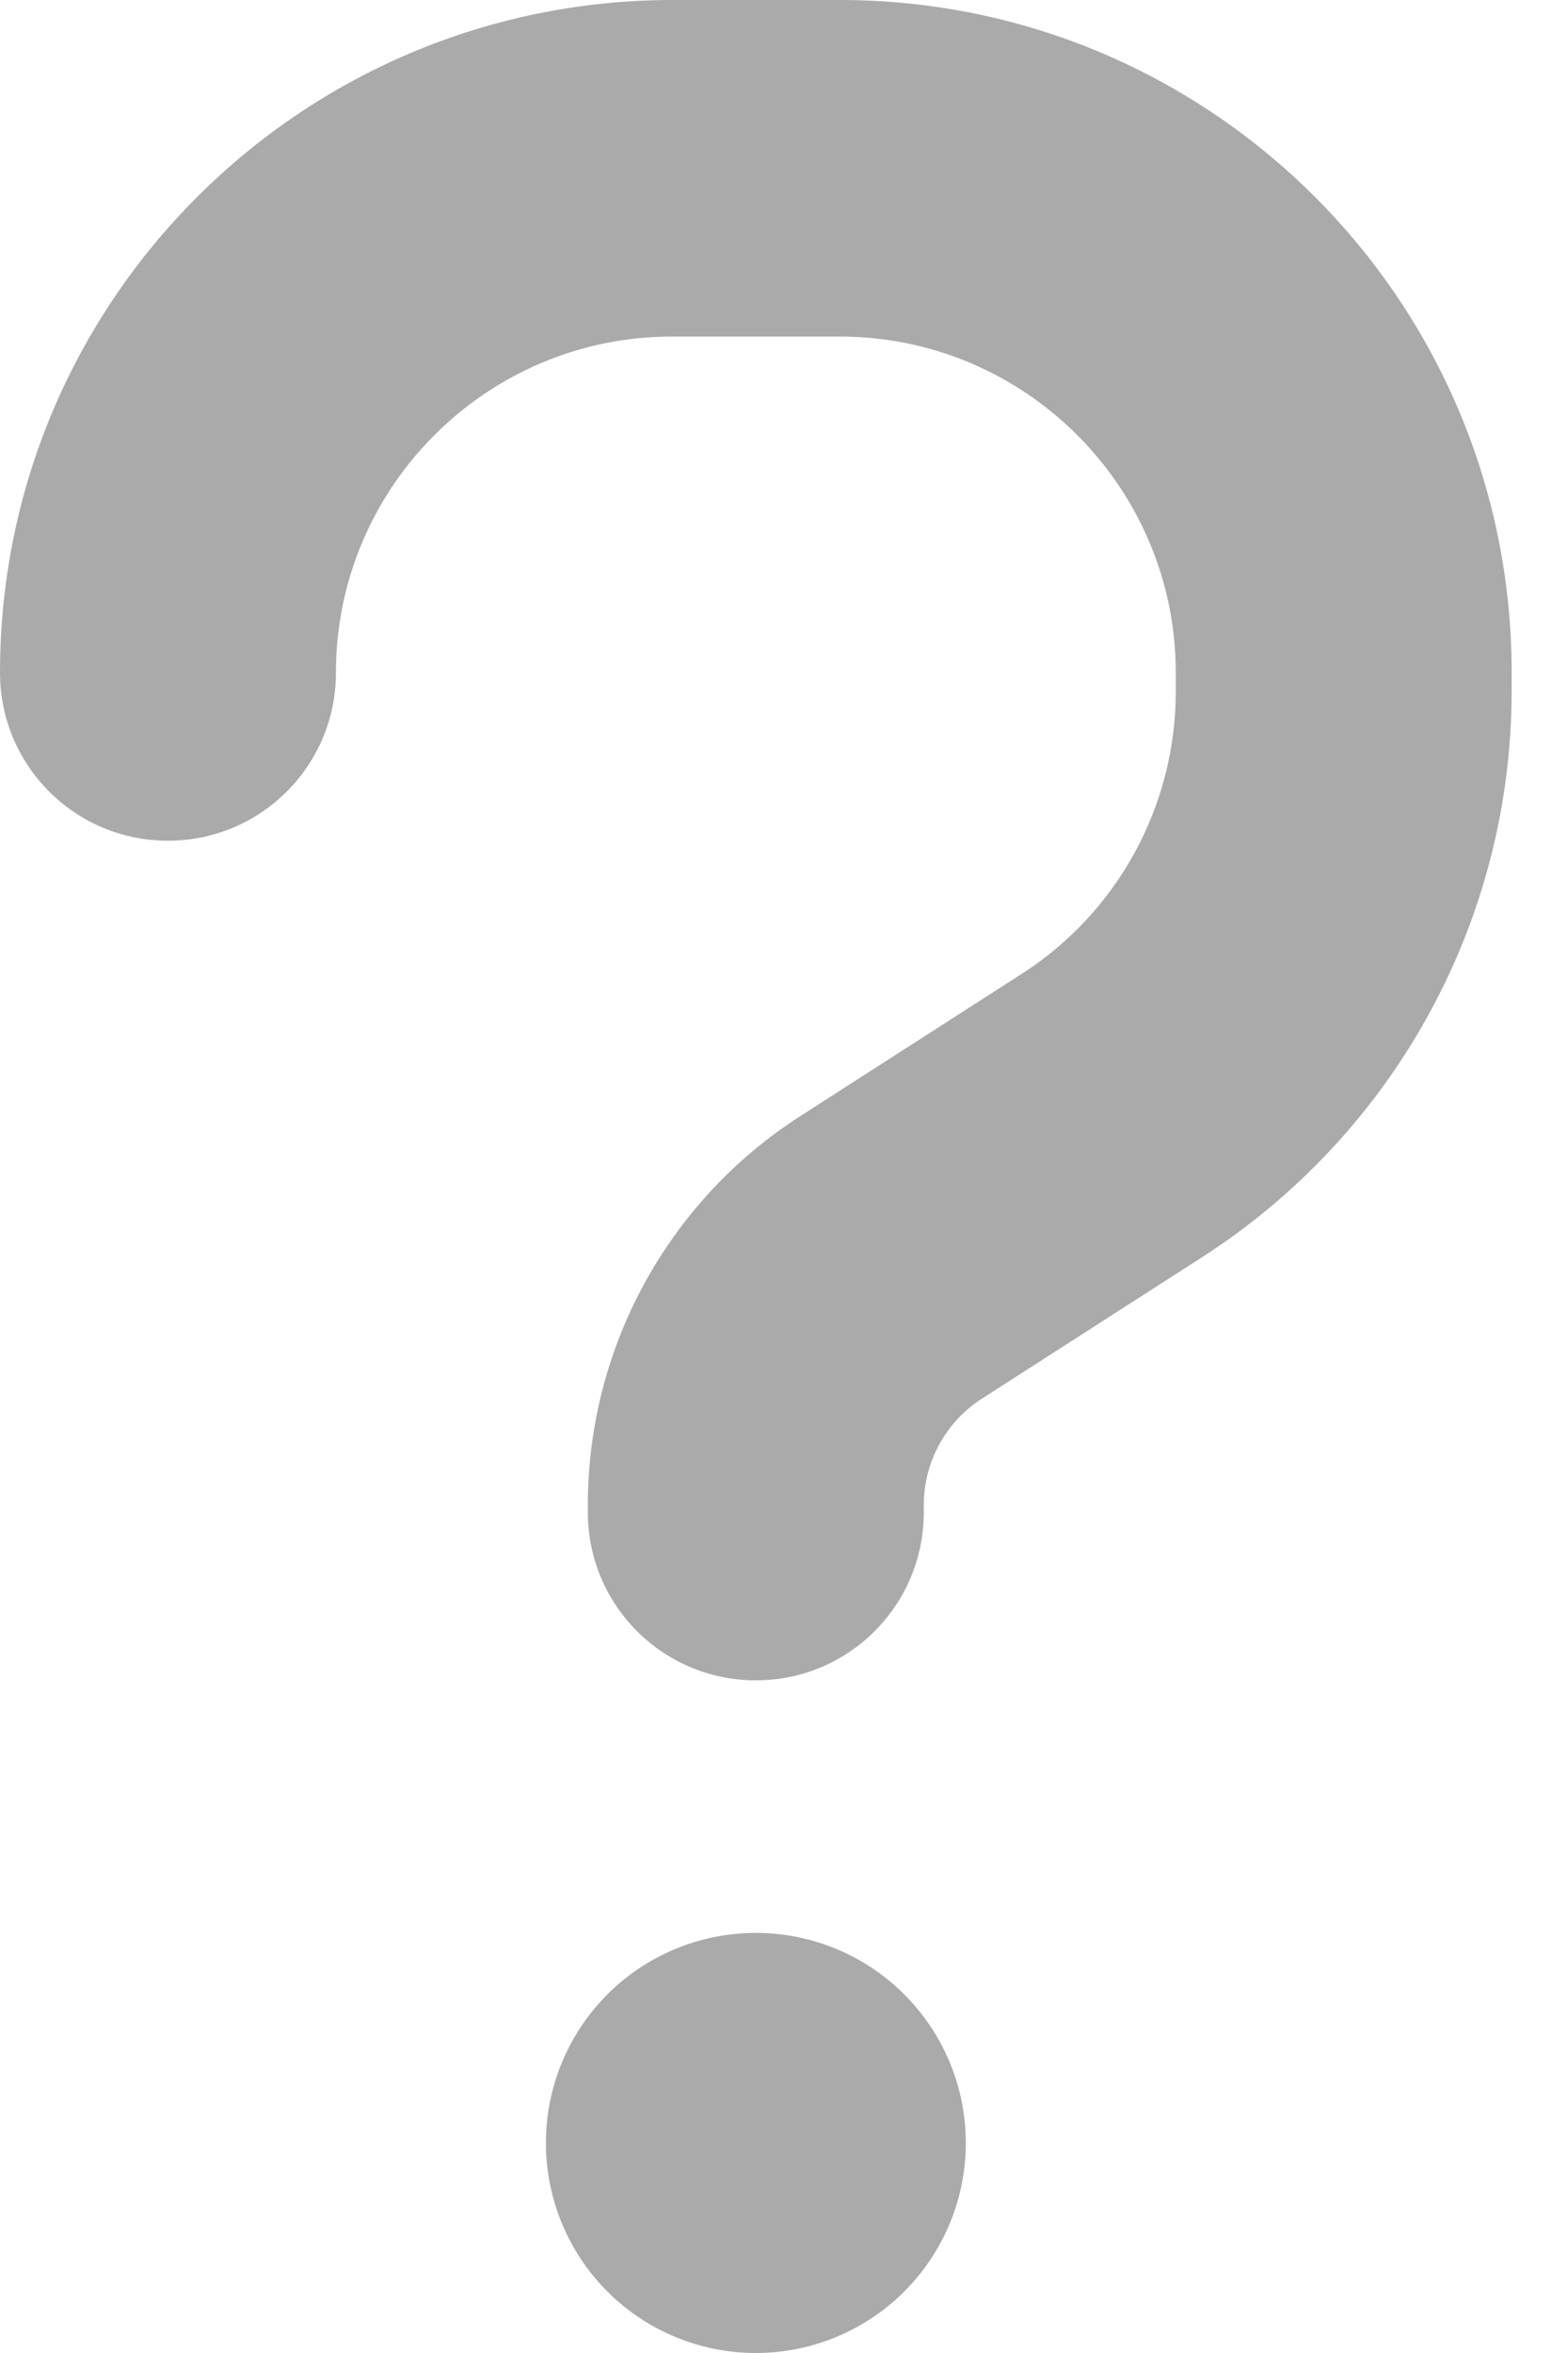 <svg width="20" height="30" viewBox="0 0 20 30" fill="none" xmlns="http://www.w3.org/2000/svg">
<path d="M4.285 8.576C4.285 6.213 6.206 4.291 8.57 4.291H10.712C13.075 4.291 14.997 6.213 14.997 8.576V8.817C14.997 10.277 14.254 11.636 13.028 12.419L10.203 14.233C8.516 15.318 7.498 17.186 7.498 19.188V19.281C7.498 20.466 8.456 21.424 9.641 21.424C10.826 21.424 11.783 20.466 11.783 19.281V19.188C11.783 18.639 12.064 18.13 12.52 17.835L15.345 16.021C17.795 14.441 19.281 11.729 19.281 8.811V8.57C19.281 3.836 15.445 0 10.712 0H8.57C3.836 0.007 0 3.843 0 8.576C0 9.761 0.957 10.719 2.142 10.719C3.327 10.719 4.285 9.761 4.285 8.576ZM9.641 30C10.351 30 11.032 29.718 11.534 29.216C12.037 28.713 12.319 28.032 12.319 27.322C12.319 26.612 12.037 25.931 11.534 25.428C11.032 24.926 10.351 24.644 9.641 24.644C8.93 24.644 8.249 24.926 7.747 25.428C7.245 25.931 6.963 26.612 6.963 27.322C6.963 28.032 7.245 28.713 7.747 29.216C8.249 29.718 8.93 30 9.641 30Z" fill="#AAAAAA"/>
</svg>
